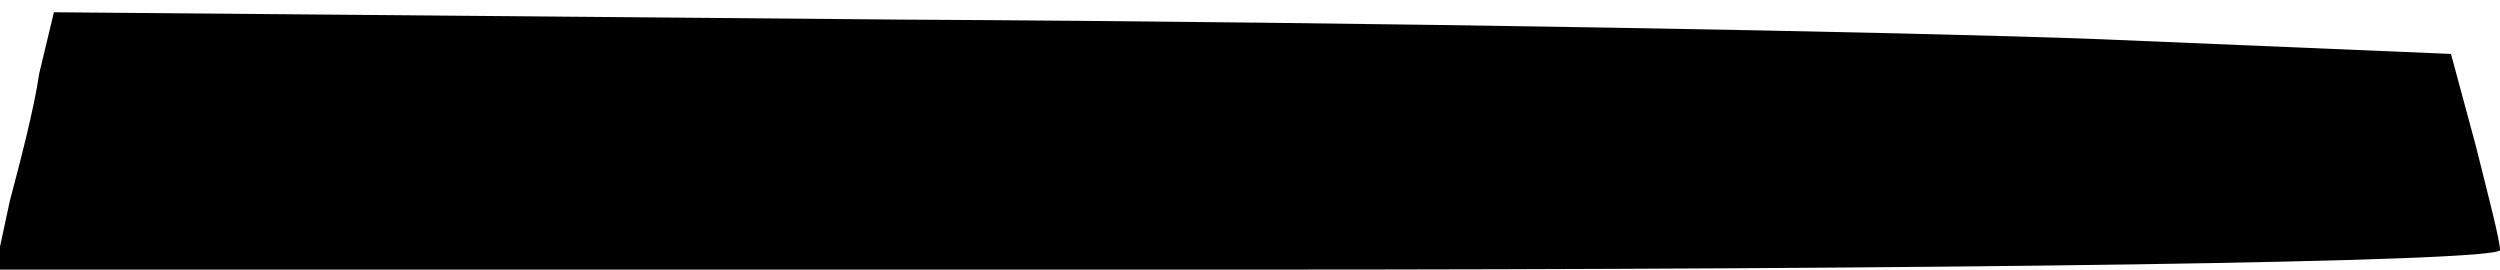 <?xml version="1.0" standalone="no"?>
<!DOCTYPE svg PUBLIC "-//W3C//DTD SVG 20010904//EN"
 "http://www.w3.org/TR/2001/REC-SVG-20010904/DTD/svg10.dtd">
<svg version="1.0" xmlns="http://www.w3.org/2000/svg"
 width="102pt" height="11pt" viewBox="0 0 102 11"
 preserveAspectRatio="xMidYMid meet">
<g transform="translate(0,11) scale(0.1,-0.1)"
fill="#000000" stroke="none">
<path fill="#000000" stroke="none" d="M16 80 c-2 -14 -8 -37 -12 -52 l-6 -28
511 0 c281 0 511 3 511 8 0 4 -5 23 -10 43 l-10 37 -143 6 c-78 3 -298 7 -489
8 l-346 3 -6 -25z"/>
</g>
</svg>

